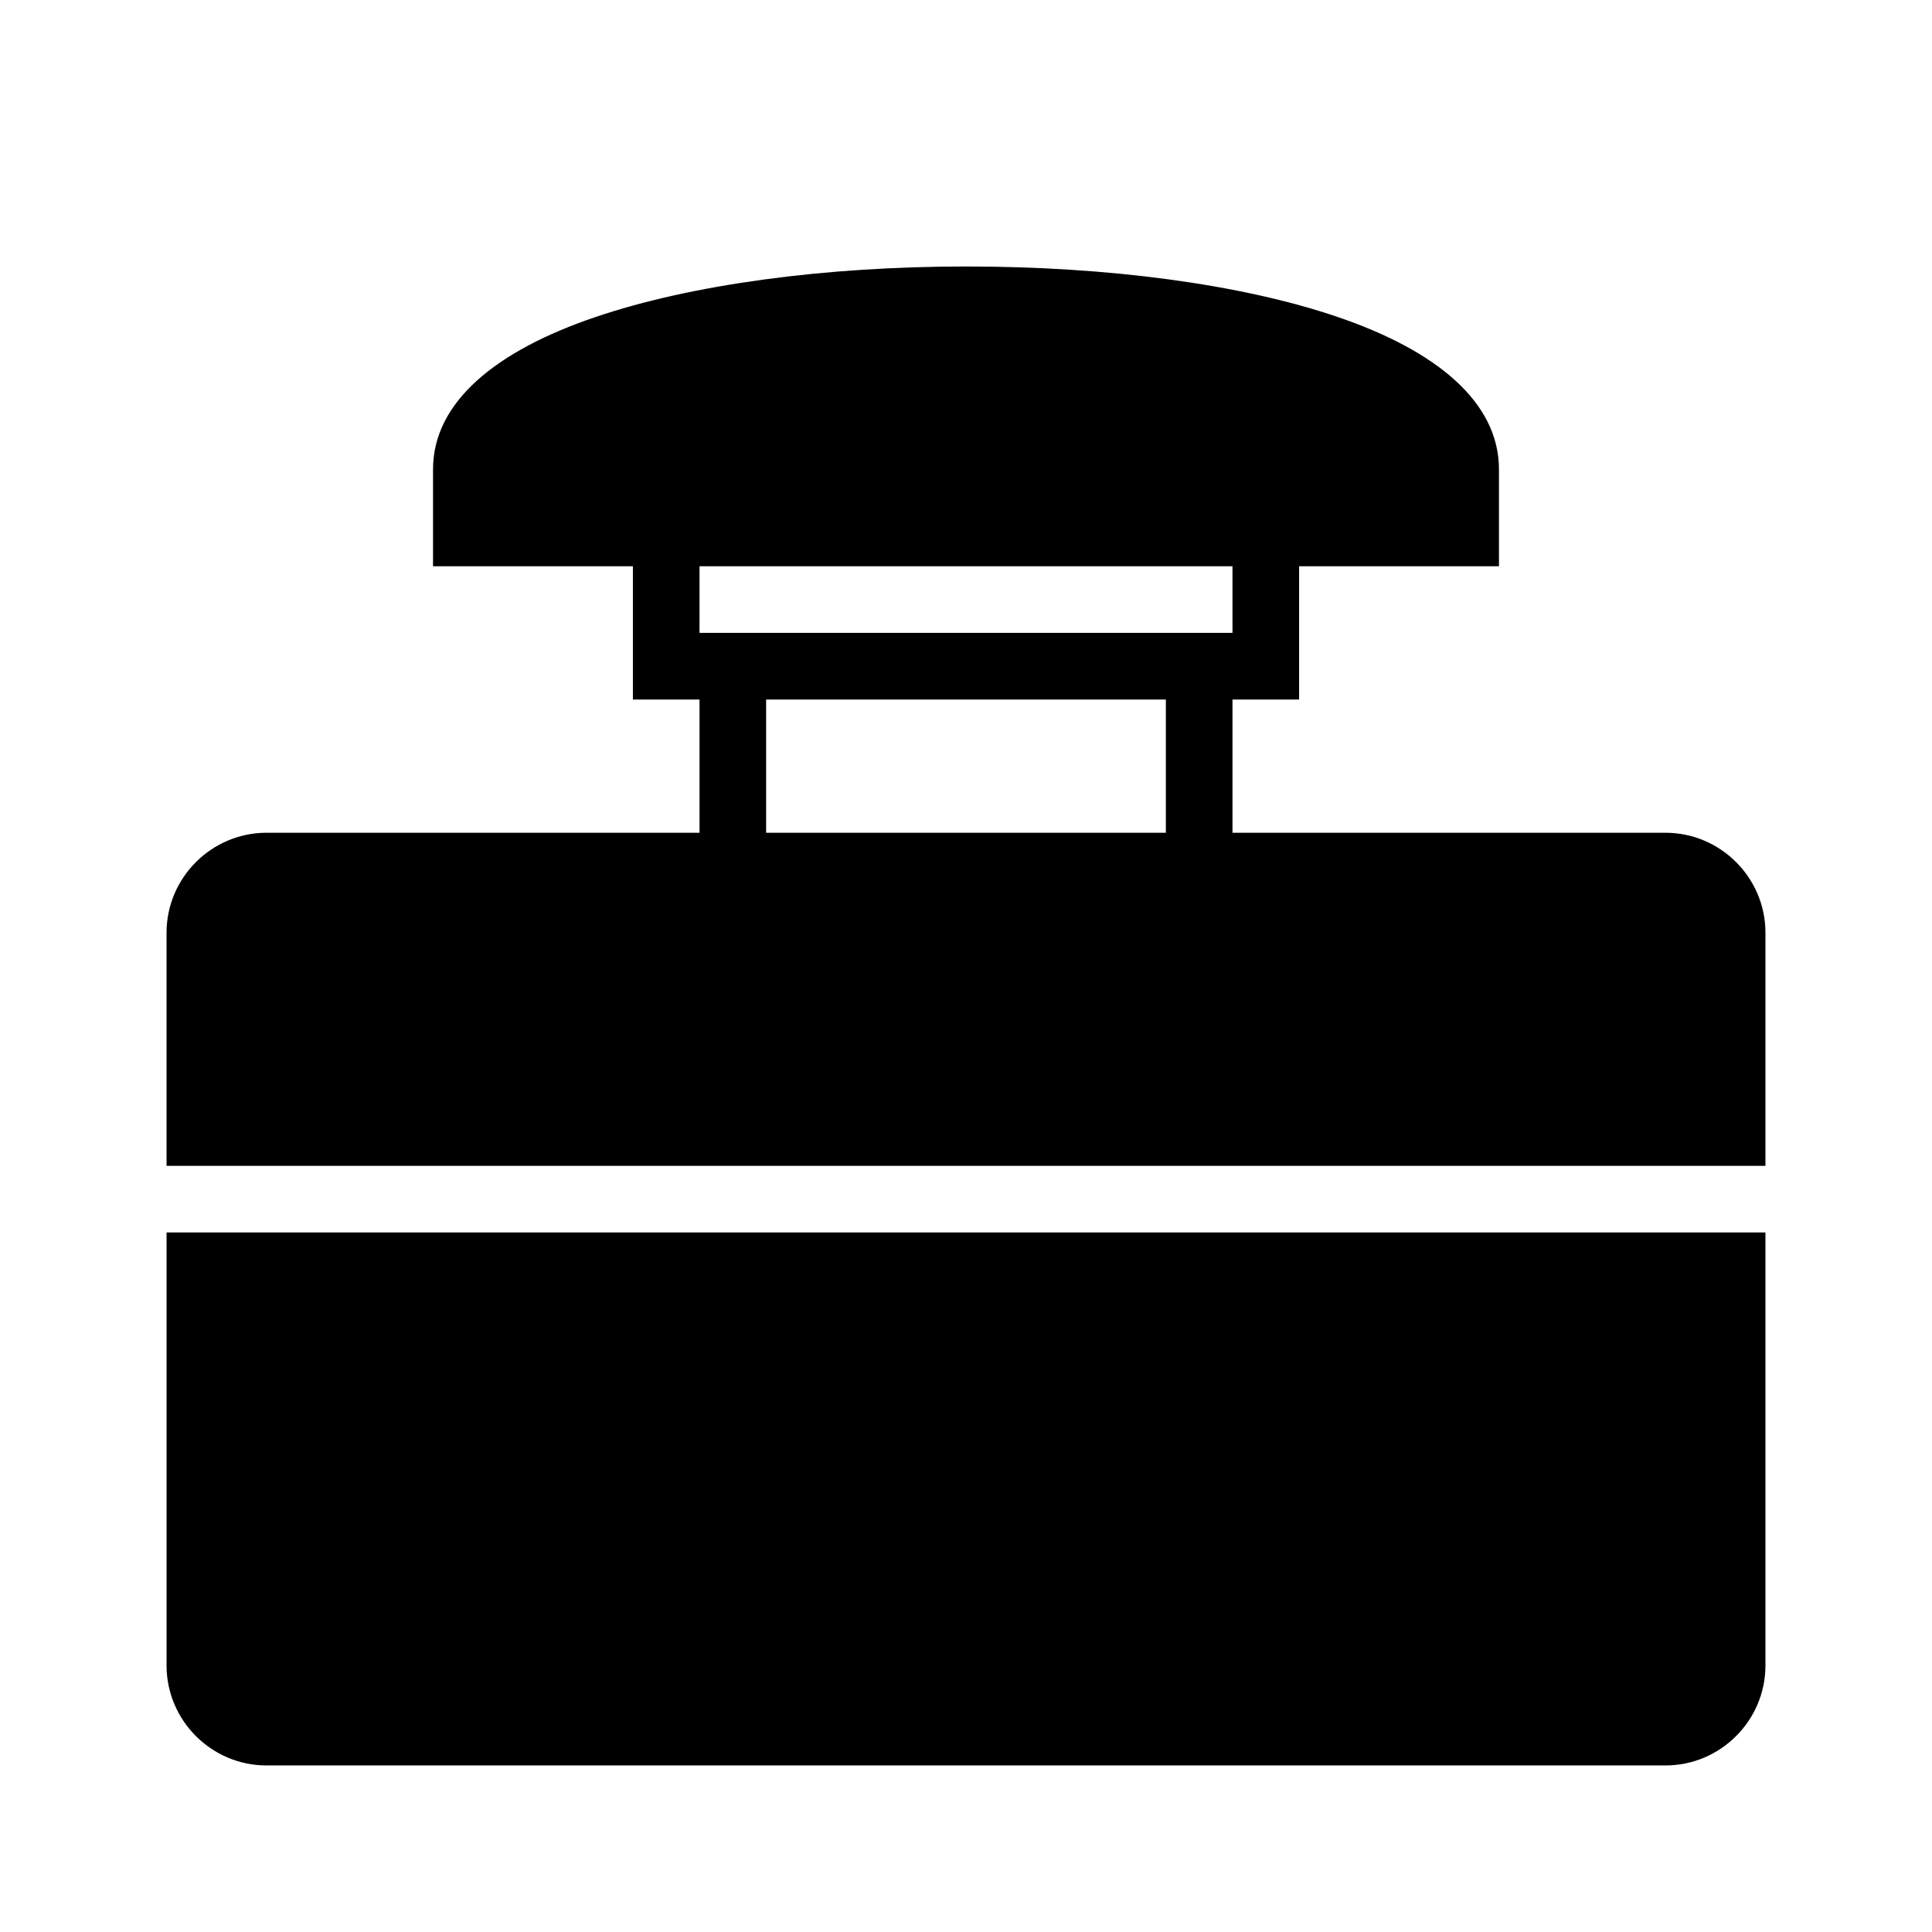 <?xml version="1.0" encoding="UTF-8"?>
<!DOCTYPE svg PUBLIC "-//W3C//DTD SVG 1.1//EN" "http://www.w3.org/Graphics/SVG/1.1/DTD/svg11.dtd">
<svg xmlns="http://www.w3.org/2000/svg" xml:space="preserve" width="580px" height="580px" shape-rendering="geometricPrecision" text-rendering="geometricPrecision" image-rendering="optimizeQuality" fill-rule="nonzero" clip-rule="nonzero" viewBox="0 0 5800 5800" xmlns:xlink="http://www.w3.org/1999/xlink">
	<title>emergency_stop_button icon</title>
	<desc>emergency_stop_button icon from the IconExperience.com I-Collection. Copyright by INCORS GmbH (www.incors.com).</desc>
		<path id="curve28"  d="M3700 1900l0 -200 -1600 0 0 200 1600 0zm-1800 -200l-600 0 0 -291c0,-202 189,-356 487,-457 288,-98 689,-152 1113,-152 426,0 826,53 1114,151 298,101 486,256 486,458l0 291 -600 0 0 400 -200 0 0 400 1300 0c165,0 300,135 300,300l0 700 -4800 0 0 -700c0,-165 135,-300 300,-300l1300 0 0 -400 -200 0 0 -400zm3400 2000l0 1300c0,165 -135,300 -300,300l-4200 0c-165,0 -300,-135 -300,-300l0 -1300 4800 0zm-1800 -1600l-1200 0 0 400 1200 0 0 -400z"/>
</svg>
